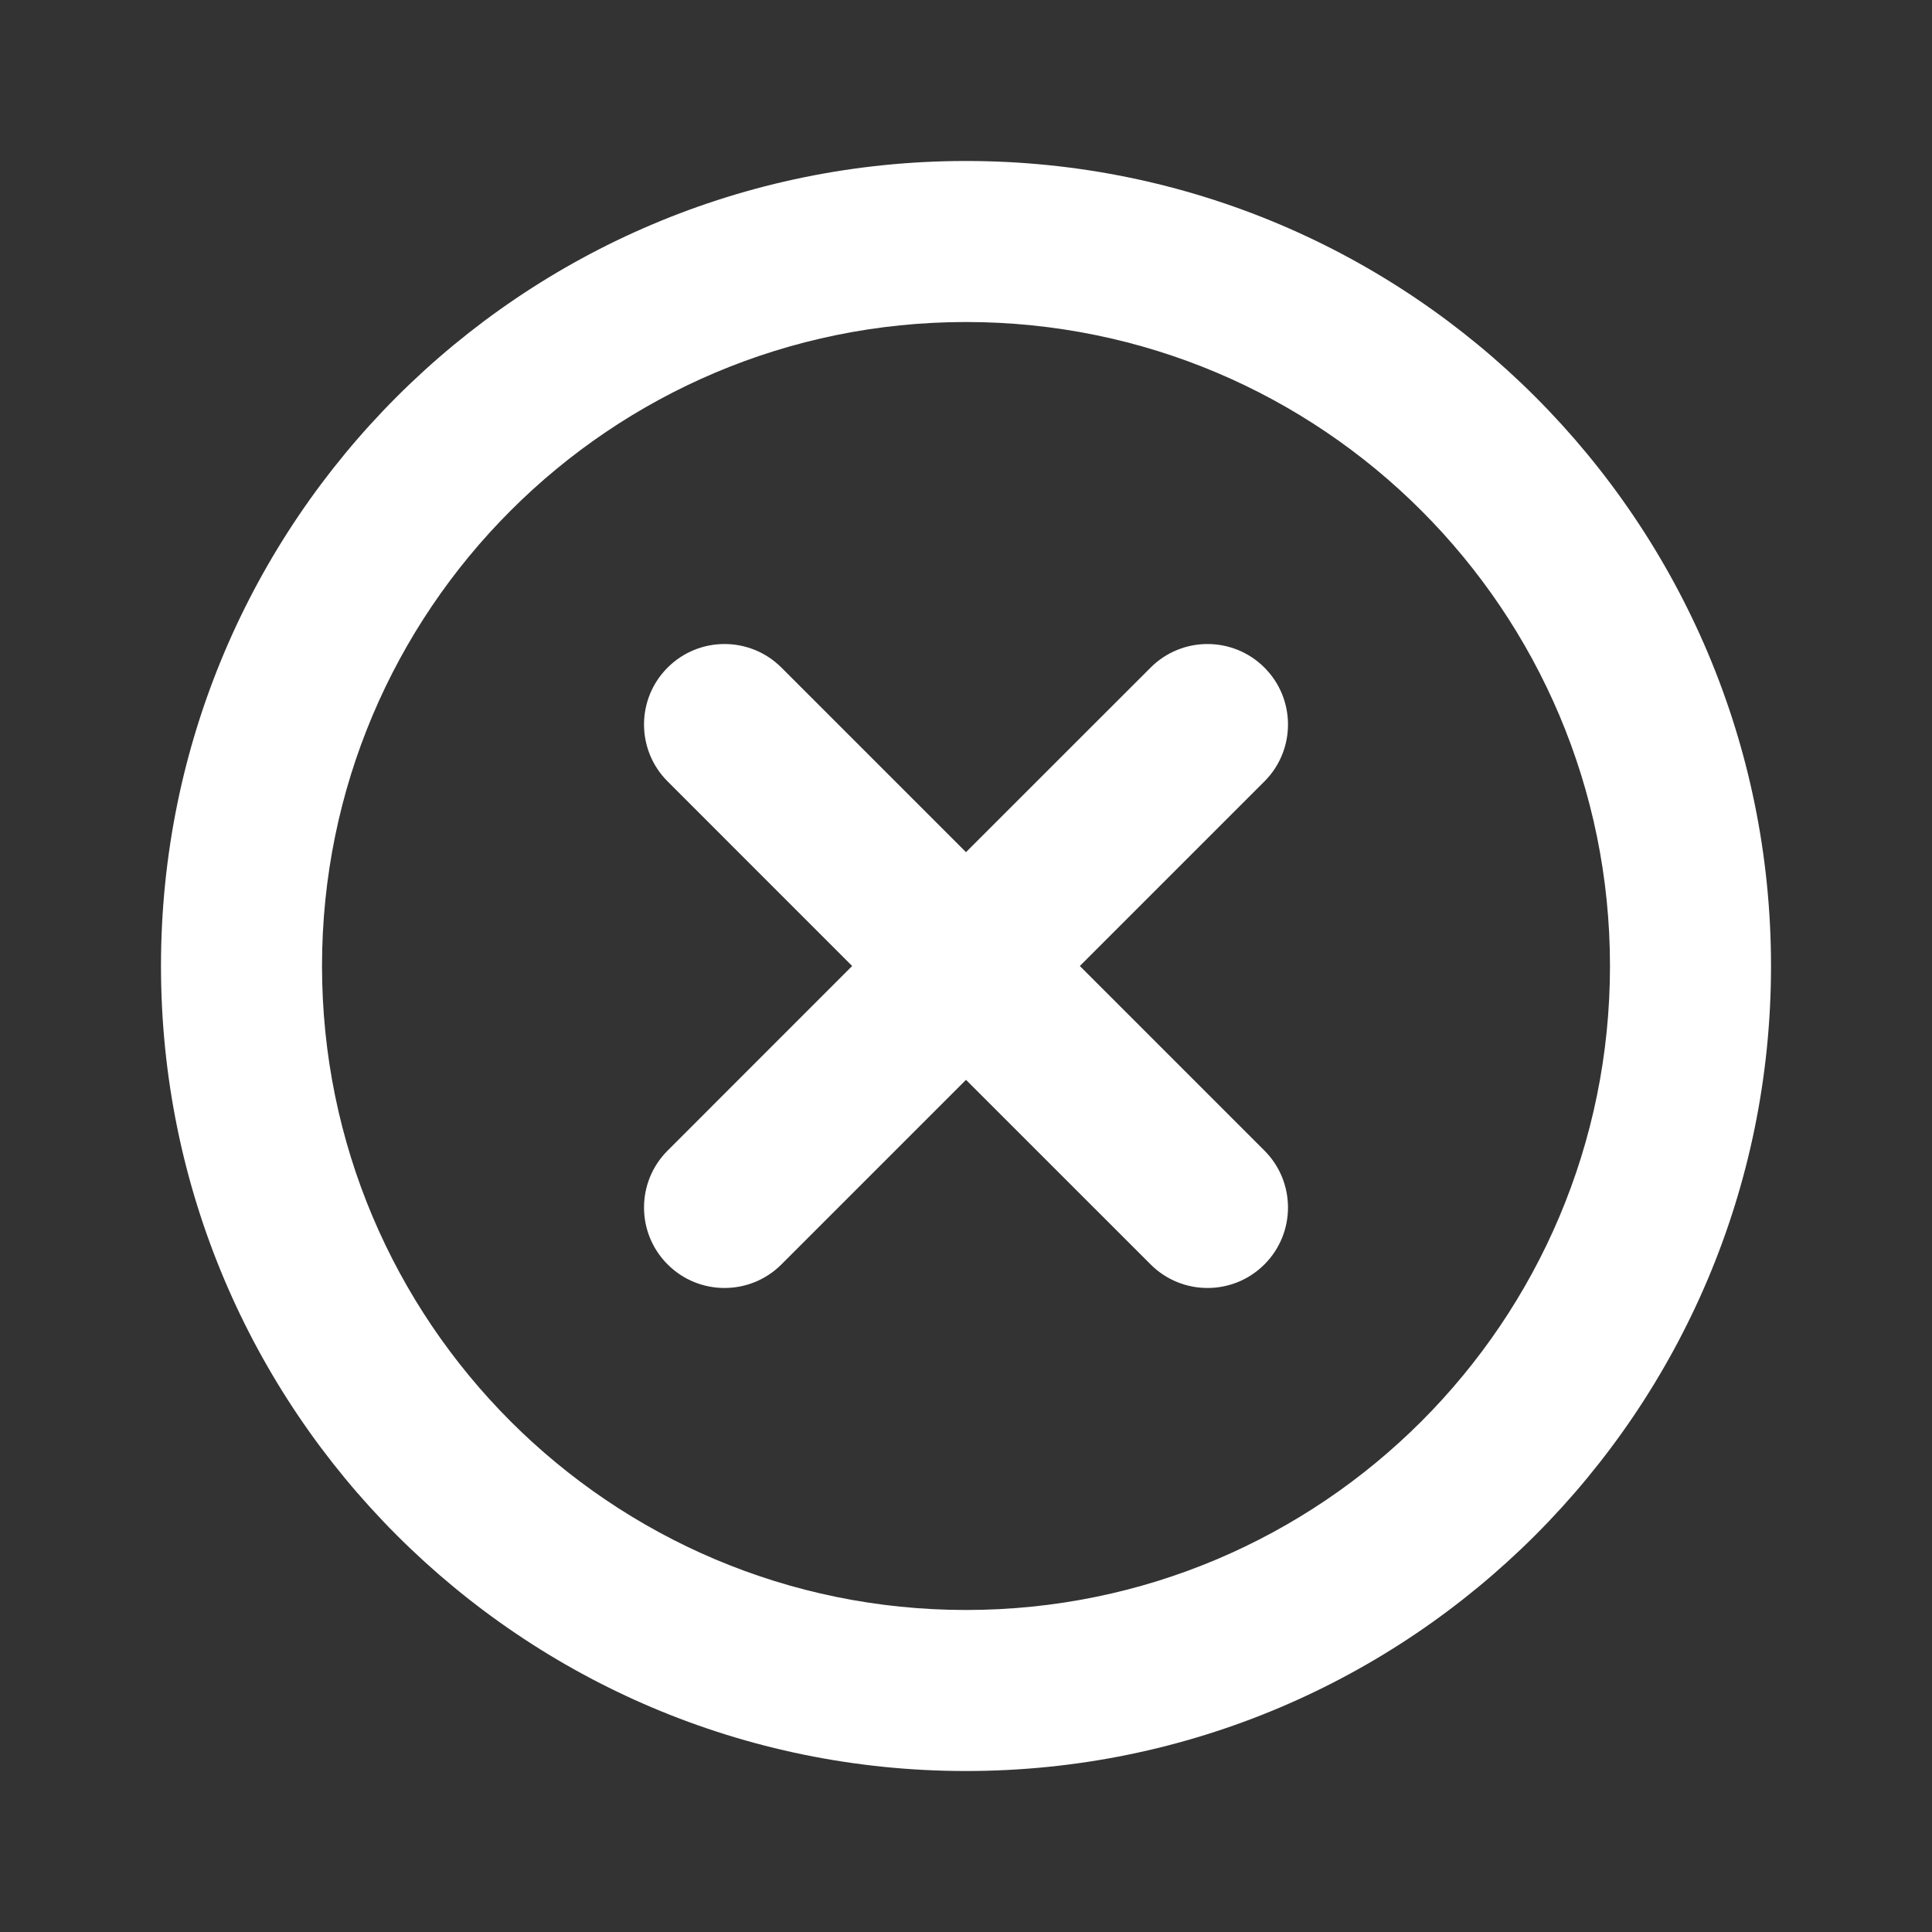 <svg xmlns="http://www.w3.org/2000/svg" width="40" height="40" viewBox="0 0 40 40" fill="none">
  <rect x="0" y="0" width="40" height="40" fill="#333333" stroke="none"/>
  <path fill-rule="evenodd" clip-rule="evenodd" d="M20 33.333C27.364 33.333 33.333 27.364 33.333 20C33.333 12.636 27.364 6.667 20 6.667C12.636 6.667 6.667 12.636 6.667 20C6.667 27.364 12.636 33.333 20 33.333ZM20 36.667C29.205 36.667 36.667 29.205 36.667 20C36.667 10.795 29.205 3.333 20 3.333C10.795 3.333 3.333 10.795 3.333 20C3.333 29.205 10.795 36.667 20 36.667Z" fill="white"/>
  <path fill-rule="evenodd" clip-rule="evenodd" d="M13.822 13.822C14.472 13.171 15.528 13.171 16.179 13.822L20 17.643L23.822 13.822C24.472 13.171 25.528 13.171 26.179 13.822C26.829 14.472 26.829 15.528 26.179 16.178L22.357 20L26.179 23.822C26.829 24.472 26.829 25.528 26.179 26.178C25.528 26.829 24.472 26.829 23.822 26.178L20 22.357L16.179 26.178C15.528 26.829 14.472 26.829 13.822 26.178C13.171 25.528 13.171 24.472 13.822 23.822L17.643 20L13.822 16.178C13.171 15.528 13.171 14.472 13.822 13.822Z" fill="white"/>
</svg>